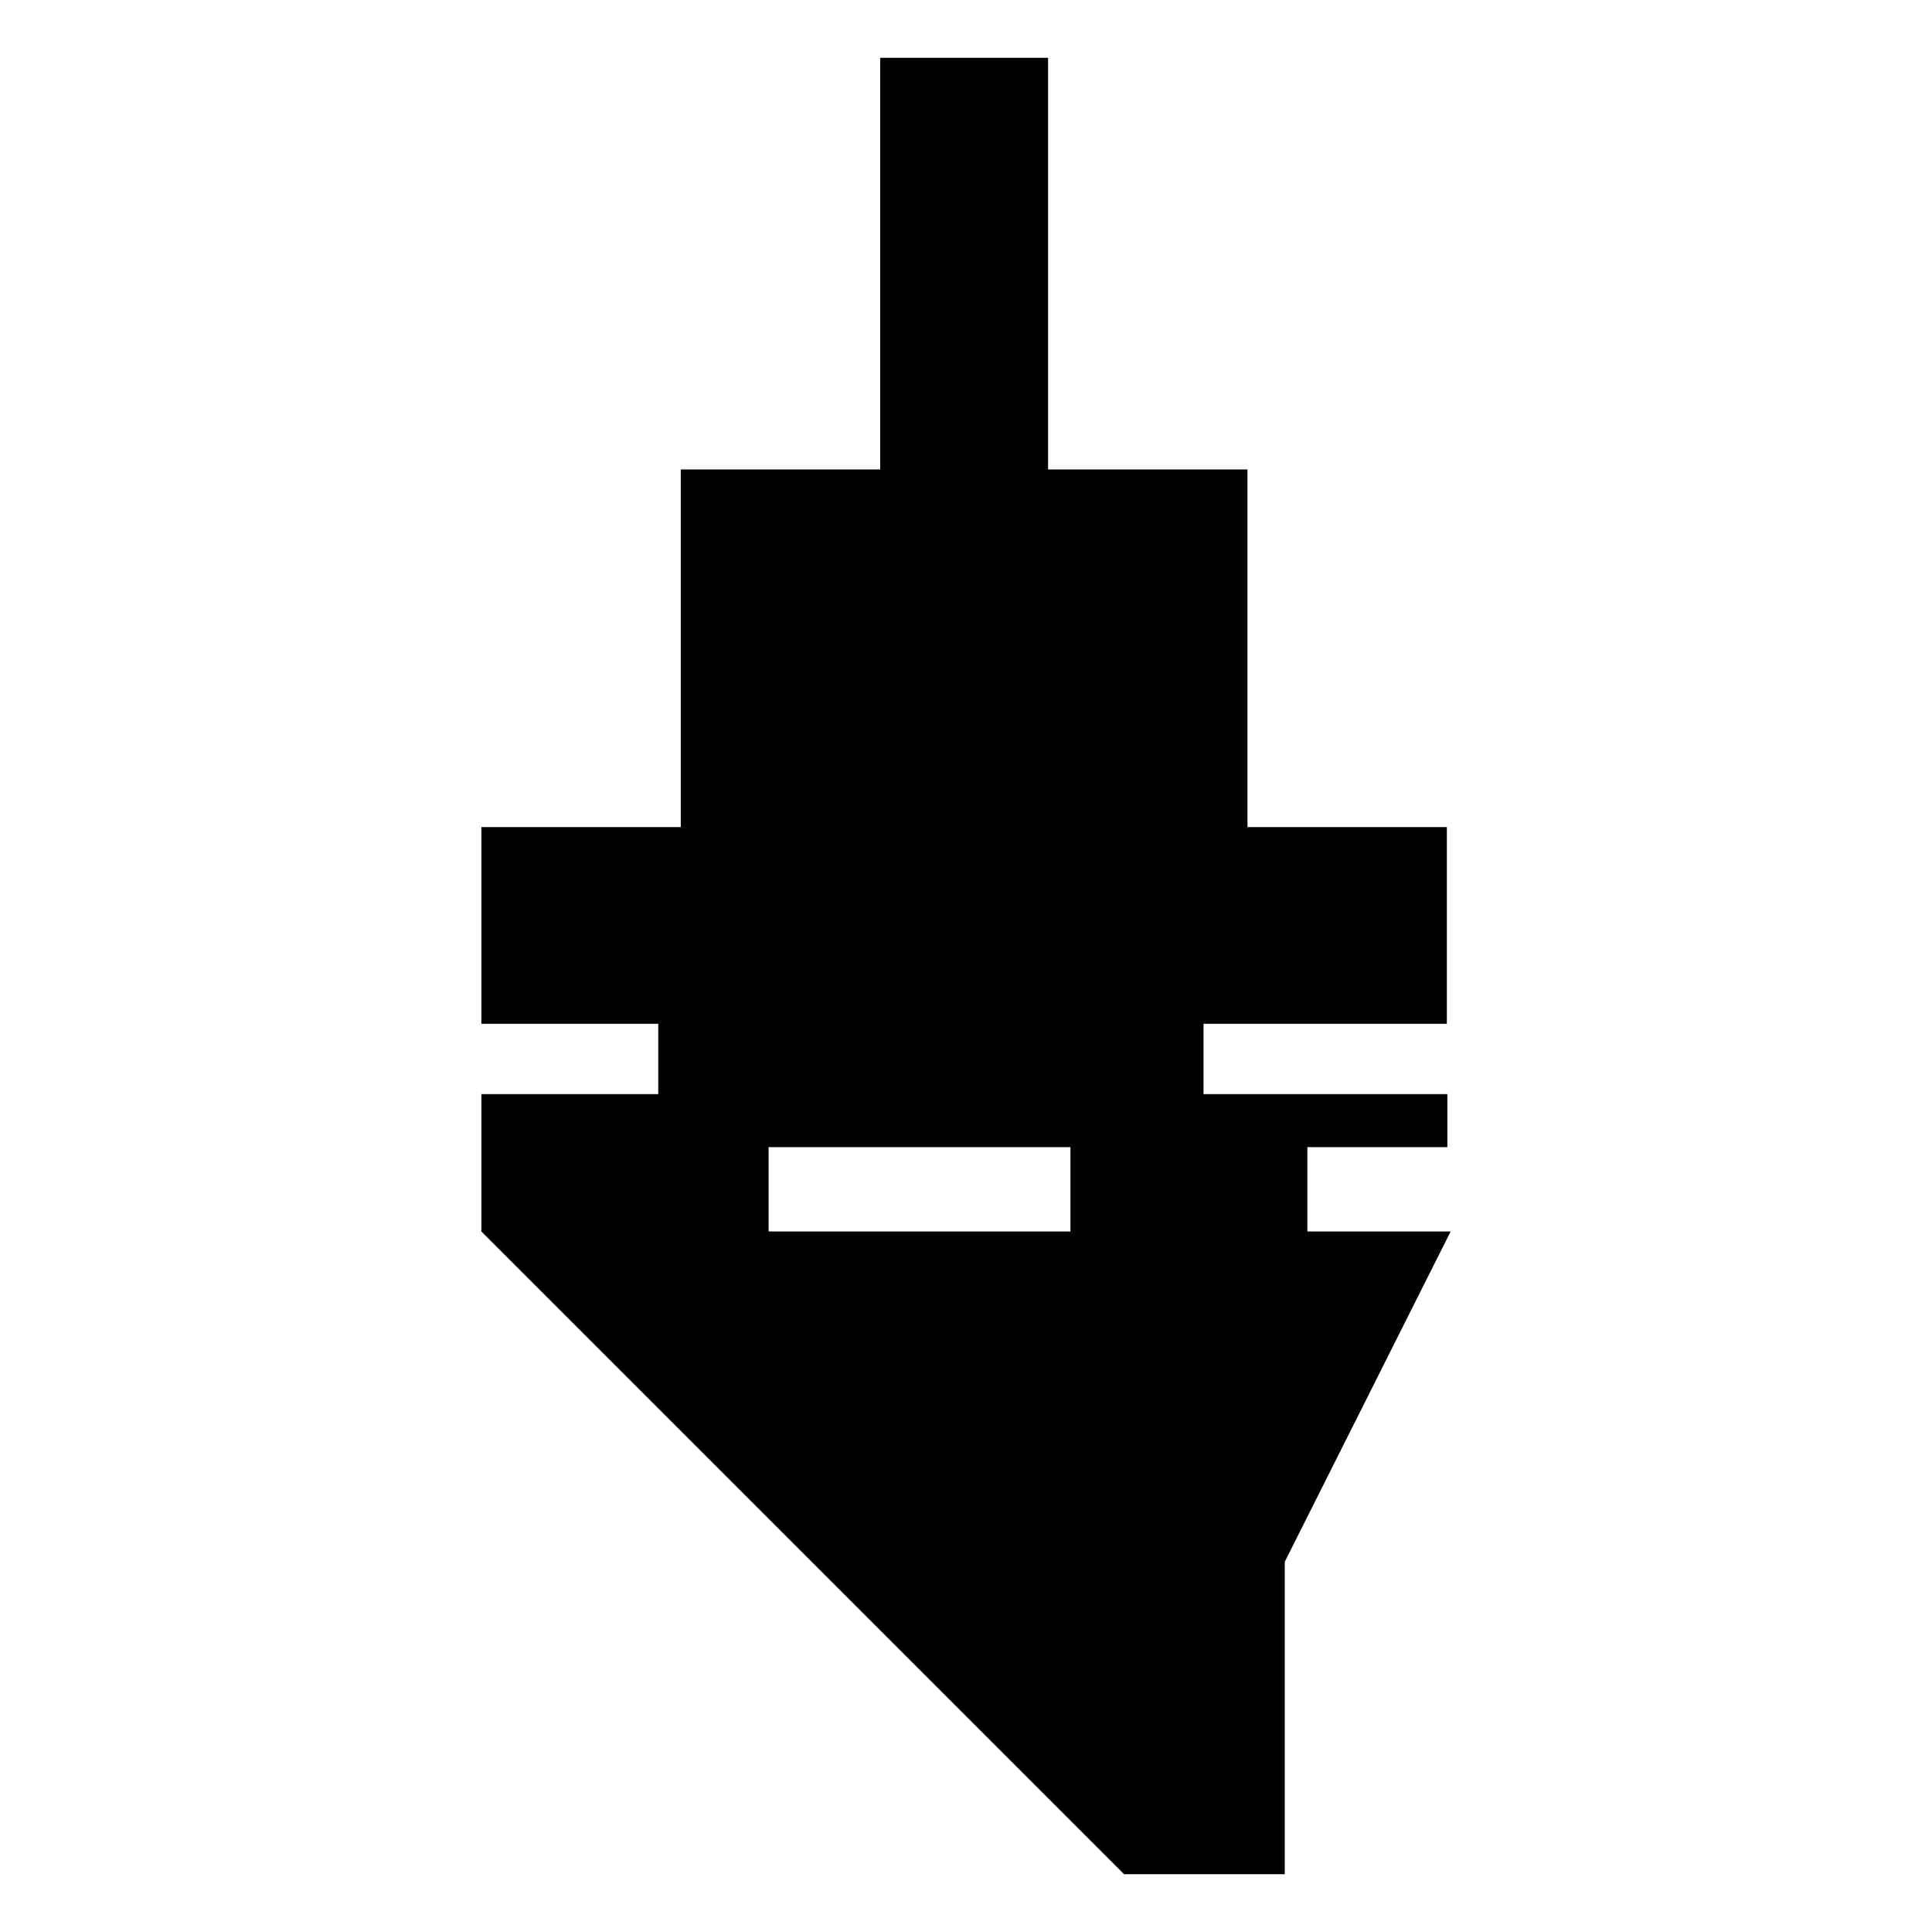 <?xml version="1.0" encoding="utf-8"?>
<!-- Generator: Adobe Illustrator 16.0.0, SVG Export Plug-In . SVG Version: 6.00 Build 0)  -->
<!DOCTYPE svg PUBLIC "-//W3C//DTD SVG 1.1//EN" "http://www.w3.org/Graphics/SVG/1.1/DTD/svg11.dtd">
<svg version="1.1" id="Calque_1" xmlns="http://www.w3.org/2000/svg" xmlns:xlink="http://www.w3.org/1999/xlink" x="0px" y="0px"
	 width="1190.551px" height="1190.551px" viewBox="0 0 1190.551 1190.551" enable-background="new 0 0 1190.551 1190.551"
	 xml:space="preserve">
<path fill="#010202" d="M805.635,758.887v-52h86.275v-32.641H741.633v-43.36h149.961V509.689H768.725V289.283H645.852V35.607
	H542.381v253.676H419.508v220.406H296.635v121.196h109v43.361h-109v84.639l396.058,396.059h99.014V962.41l102.209-203.523H805.635z
	 M473.635,758.887v-52h186v52H473.635z"/>
</svg>
